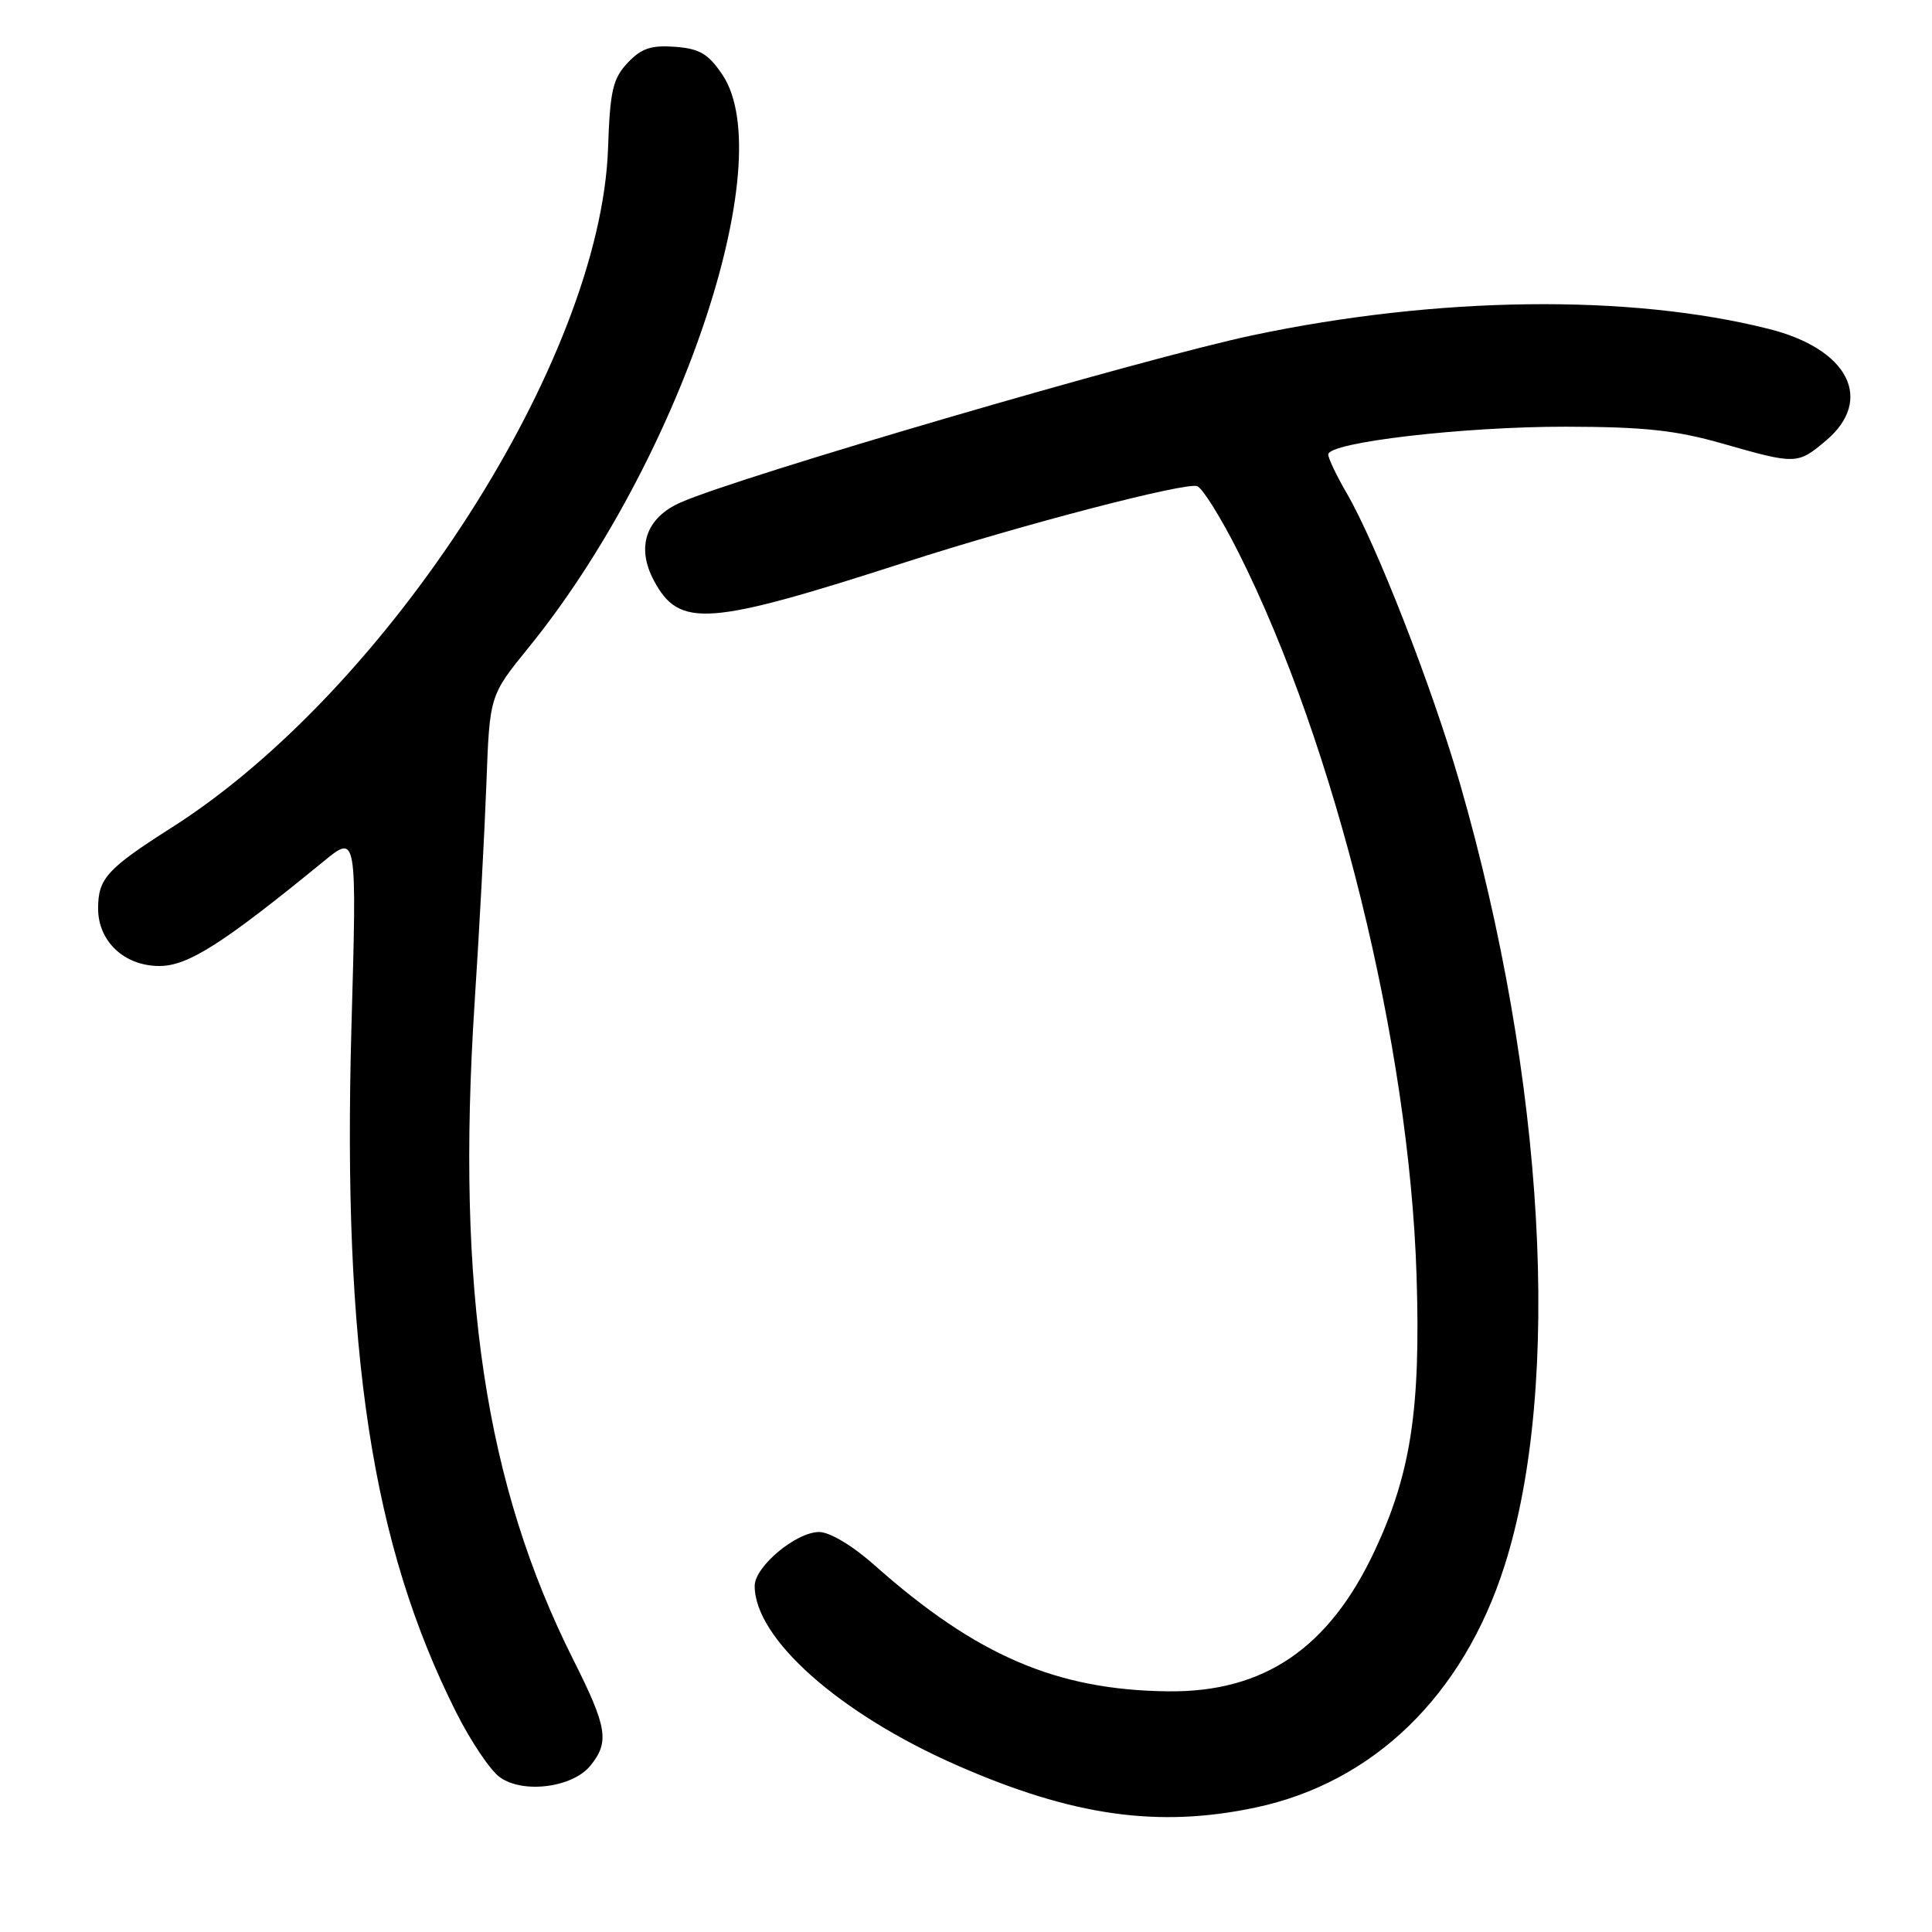 <?xml version="1.0" encoding="UTF-8" standalone="no"?>
<!DOCTYPE svg PUBLIC "-//W3C//DTD SVG 1.1//EN" "http://www.w3.org/Graphics/SVG/1.1/DTD/svg11.dtd" >
<svg xmlns="http://www.w3.org/2000/svg" xmlns:xlink="http://www.w3.org/1999/xlink" version="1.1" viewBox="0 0 256 256">
 <g >
 <path fill="currentColor"
d=" M 166.36 239.51 C 182.00 236.20 193.87 224.68 199.35 207.50 C 207.03 183.45 204.73 143.01 193.46 103.85 C 189.78 91.09 182.38 72.11 178.43 65.32 C 177.09 63.02 176.00 60.73 176.00 60.22 C 176.00 58.61 193.96 56.52 207.50 56.54 C 217.88 56.56 222.07 57.01 228.26 58.78 C 237.97 61.56 238.19 61.55 241.92 58.41 C 248.38 52.98 244.95 46.23 234.36 43.58 C 215.88 38.93 190.52 39.25 166.00 44.42 C 151.65 47.45 98.23 63.05 90.23 66.56 C 85.60 68.58 84.26 72.48 86.65 76.94 C 90.03 83.24 93.72 82.97 120.00 74.49 C 135.44 69.51 157.16 63.85 158.64 64.42 C 159.35 64.69 161.81 68.64 164.10 73.19 C 176.96 98.78 186.74 138.47 187.70 169.00 C 188.26 186.66 186.96 195.21 182.17 205.45 C 176.12 218.38 167.51 224.25 154.80 224.11 C 140.00 223.95 129.39 219.39 115.87 207.39 C 112.97 204.81 109.95 203.00 108.54 203.00 C 105.48 203.00 100.00 207.58 100.00 210.14 C 100.00 217.12 111.23 227.08 126.80 233.91 C 142.12 240.64 153.47 242.24 166.36 239.51 Z  M 78.24 233.95 C 80.78 230.81 80.47 228.89 75.97 219.93 C 64.29 196.70 60.43 171.04 62.88 133.00 C 63.51 123.38 64.21 110.25 64.45 103.83 C 64.88 92.16 64.88 92.16 70.02 85.83 C 89.95 61.32 103.45 21.41 95.72 9.90 C 93.85 7.12 92.71 6.45 89.44 6.20 C 86.26 5.97 84.97 6.41 83.16 8.33 C 81.20 10.42 80.83 12.02 80.57 19.63 C 79.61 47.59 51.53 91.33 22.79 109.63 C 14.18 115.11 13.00 116.40 13.00 120.38 C 13.00 124.74 16.48 128.00 21.12 128.00 C 24.91 128.00 29.51 125.07 42.90 114.12 C 47.29 110.52 47.29 110.52 46.57 136.01 C 45.36 179.11 49.27 204.71 60.48 226.96 C 62.39 230.75 64.97 234.59 66.23 235.49 C 69.30 237.71 75.88 236.87 78.24 233.95 Z "/>
</g>
</svg>